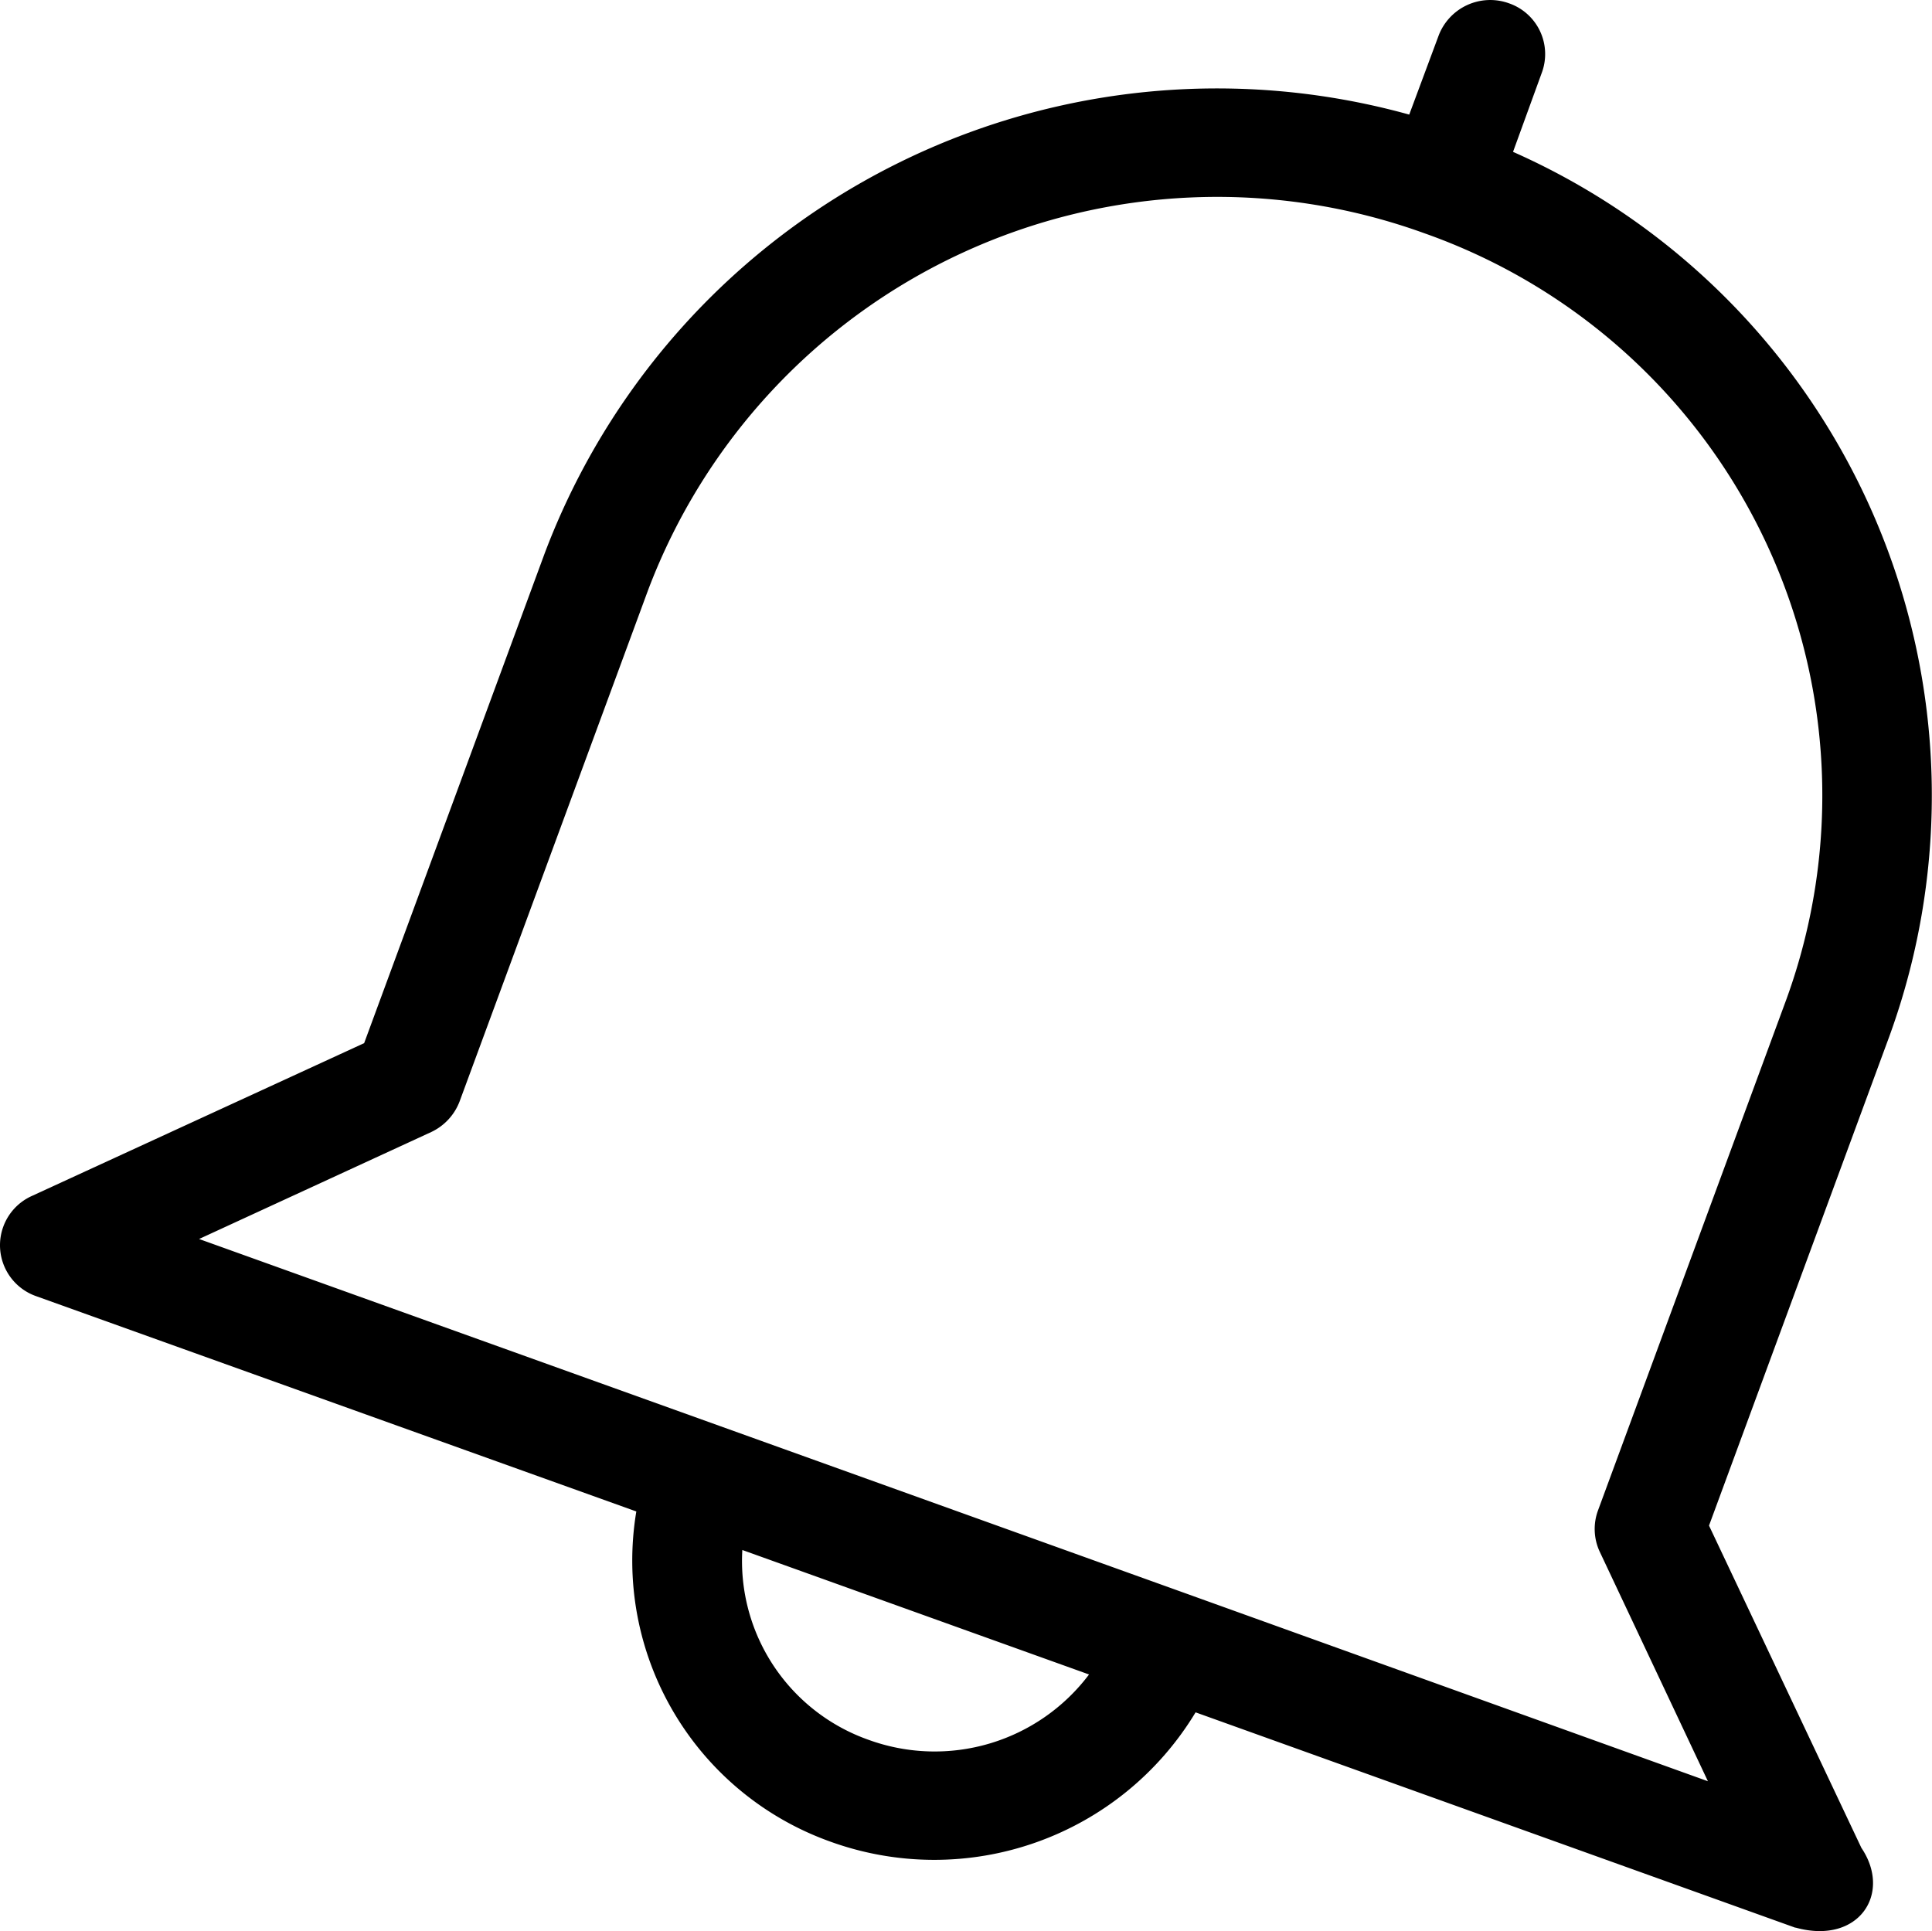 <svg xmlns="http://www.w3.org/2000/svg" width="34.995" height="34.983" viewBox="0 0 34.995 34.983">
  <path id="Notification" d="M1046.9,827.757l.52-1.43a.973.973,0,0,0-.59-1.26,1,1,0,0,0-1.28.59l-.53,1.425a13.017,13.017,0,0,0-15.66,7.948l-3.27,8.873-6.02,2.769a.978.978,0,0,0,.08,1.815l10.87,3.9a5.406,5.406,0,0,0,3.52,5.983,5.529,5.529,0,0,0,6.61-2.344l10.86,3.9h.01c1.14.315,1.75-.617,1.19-1.445l-2.76-5.838,3.27-8.873A12.754,12.754,0,0,0,1046.9,827.757Zm-11.67,28.768a3.436,3.436,0,0,1-2.29-3.44l6.28,2.255a3.5,3.5,0,0,1-3.99,1.185Zm16.62-13.412-3.41,9.253a.973.973,0,0,0,.03.749l1.96,4.159-9.45-3.4-8.43-3.029-9.45-3.394,4.21-1.94a1.01,1.01,0,0,0,.51-.555l3.41-9.252a11.021,11.021,0,0,1,14.06-6.474,10.8,10.8,0,0,1,6.56,13.883Z" transform="translate(-1019.494 -825.006)" fill-rule="evenodd"/>
</svg>
